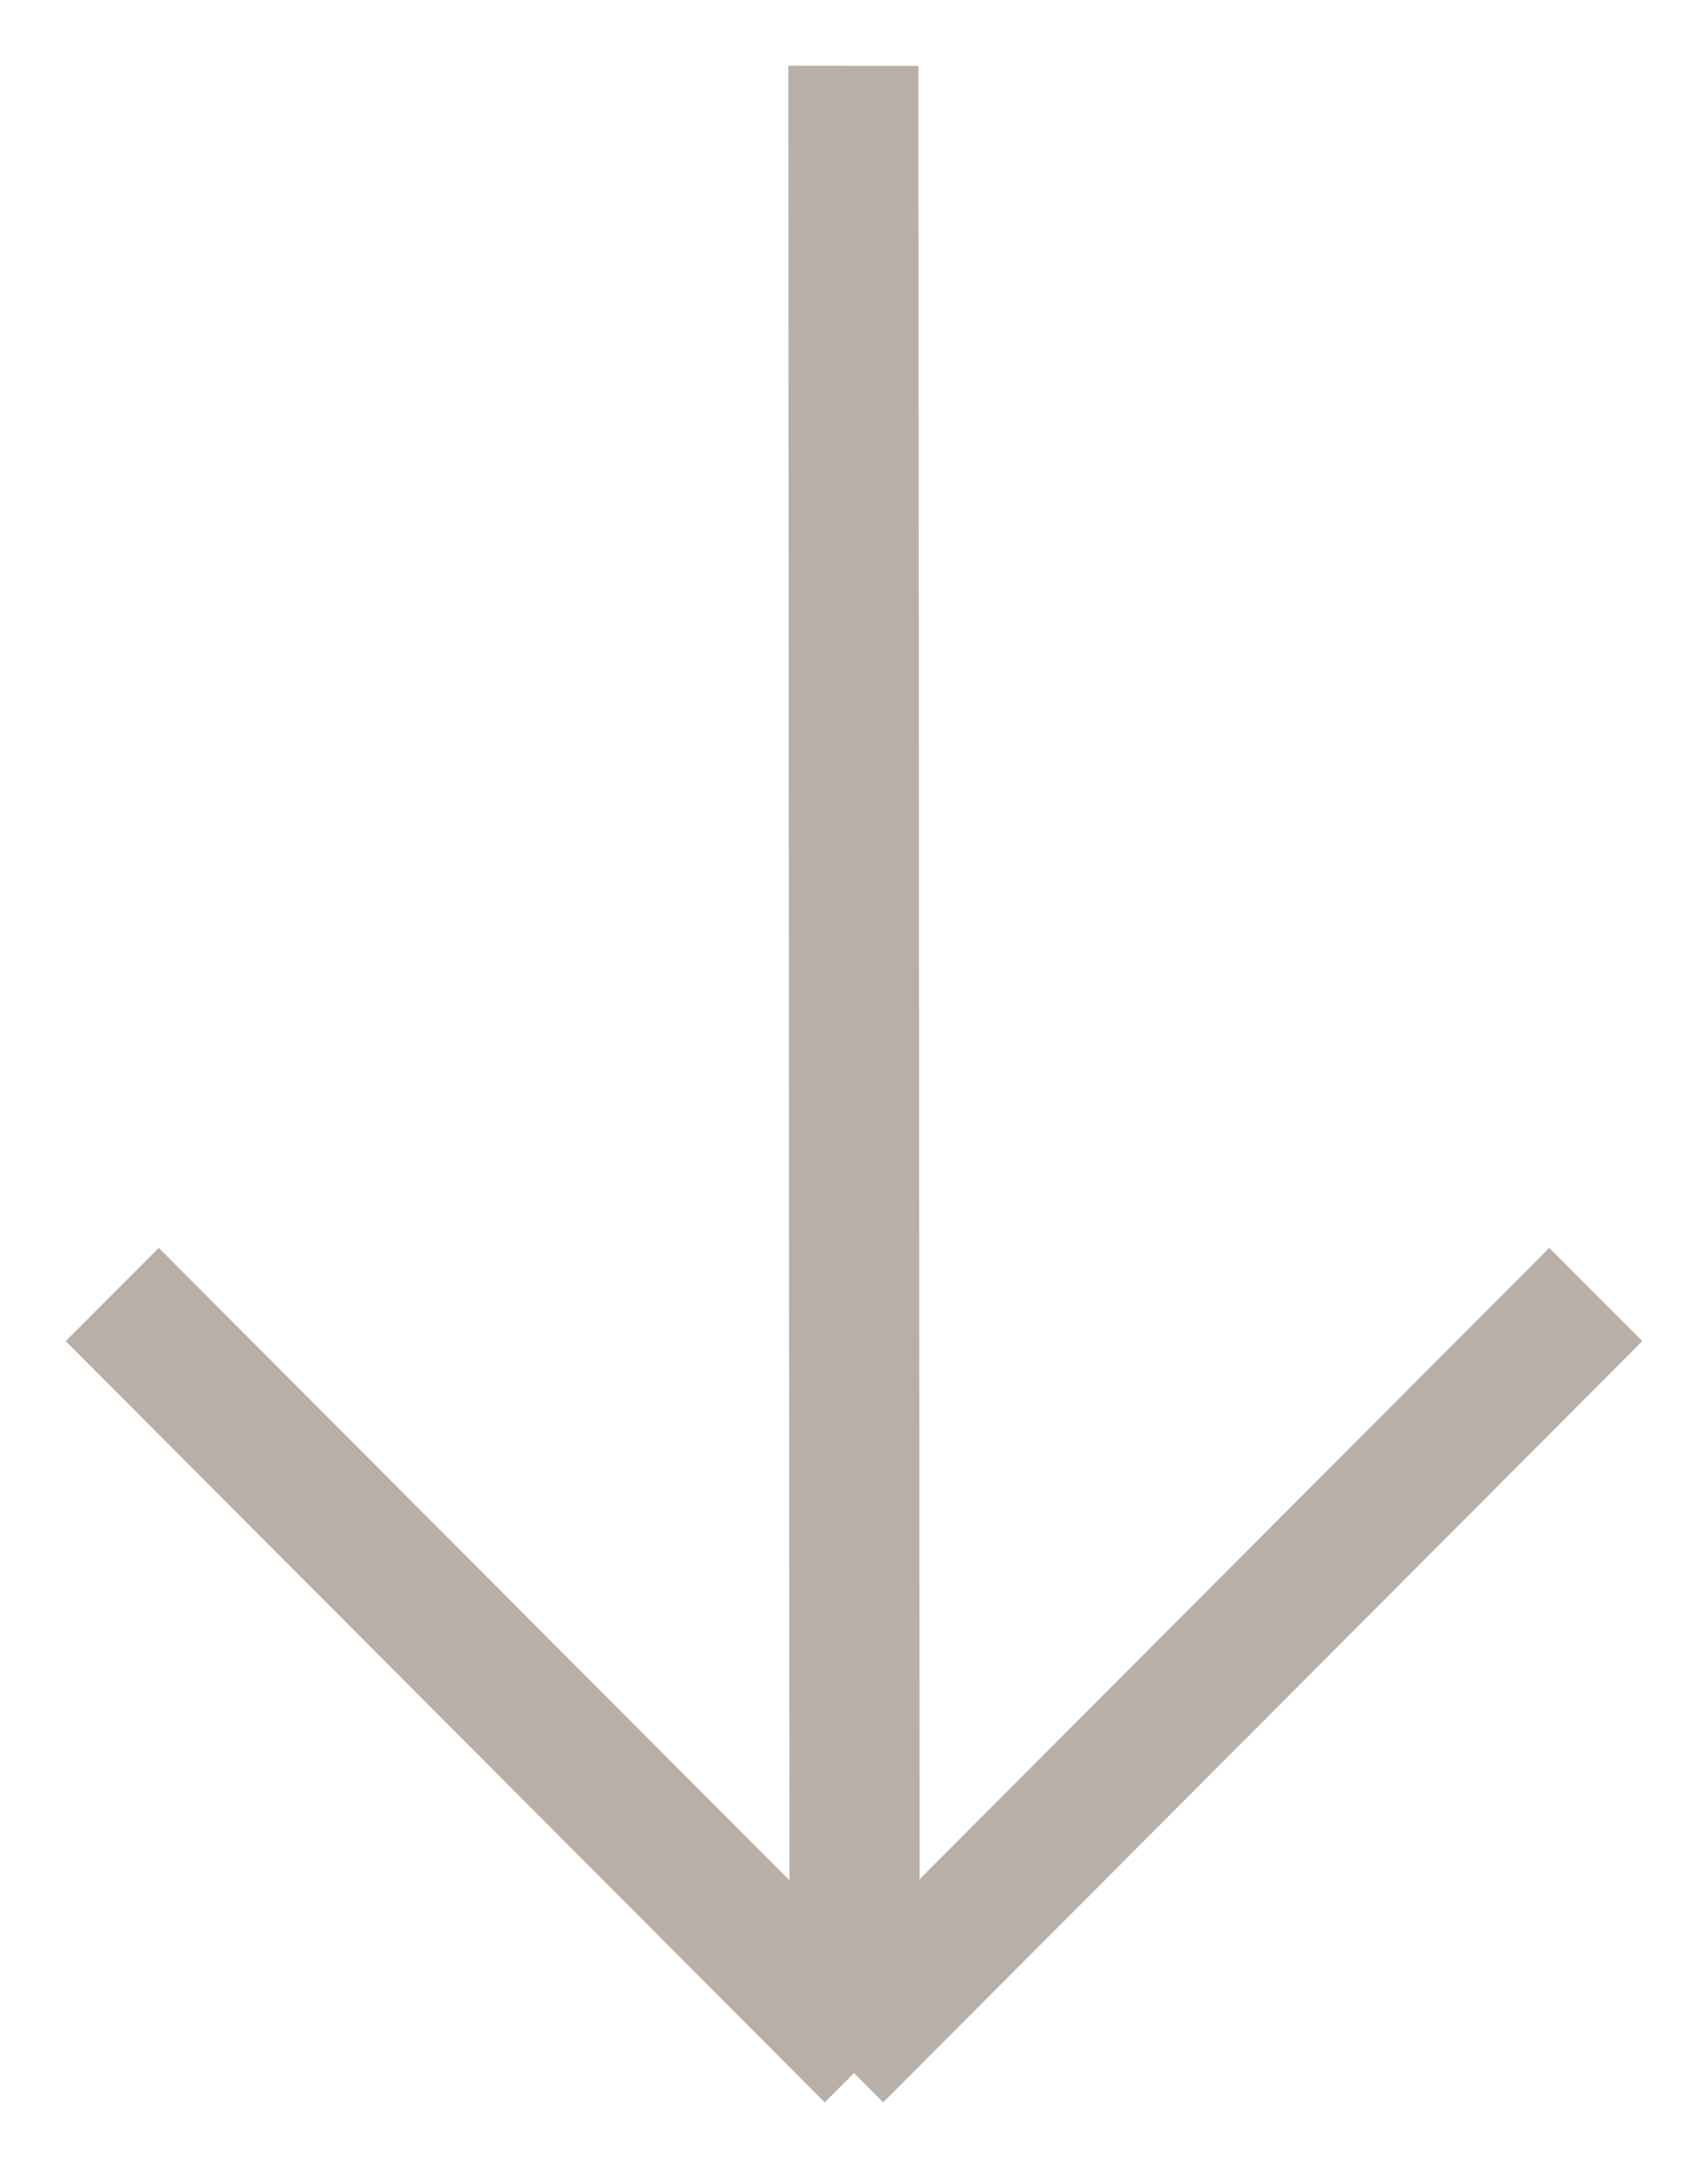 <svg xmlns="http://www.w3.org/2000/svg" xmlns:xlink="http://www.w3.org/1999/xlink" version="1.1" width="26px" height="33px" viewBox="0 0 26 33" preserveAspectRatio="none">
 <defs>
    <style type="text/css">
        <![CDATA[
           path, line{
             fill: #b9afa9;
           }
        ]]>
    </style>
  </defs>
    <path d="M13.444,31.986l-1.417-1.42l11.556-11.58L25,20.404L13.444,31.986z"/>
    <path d="M13.972,30.566l-1.417,1.42L1,20.404l1.417-1.418L13.972,30.566z"/>
    <path d="M14,30l-1.982-0.002L12,1l1.981,0.002L14,30z"/>
</svg>
